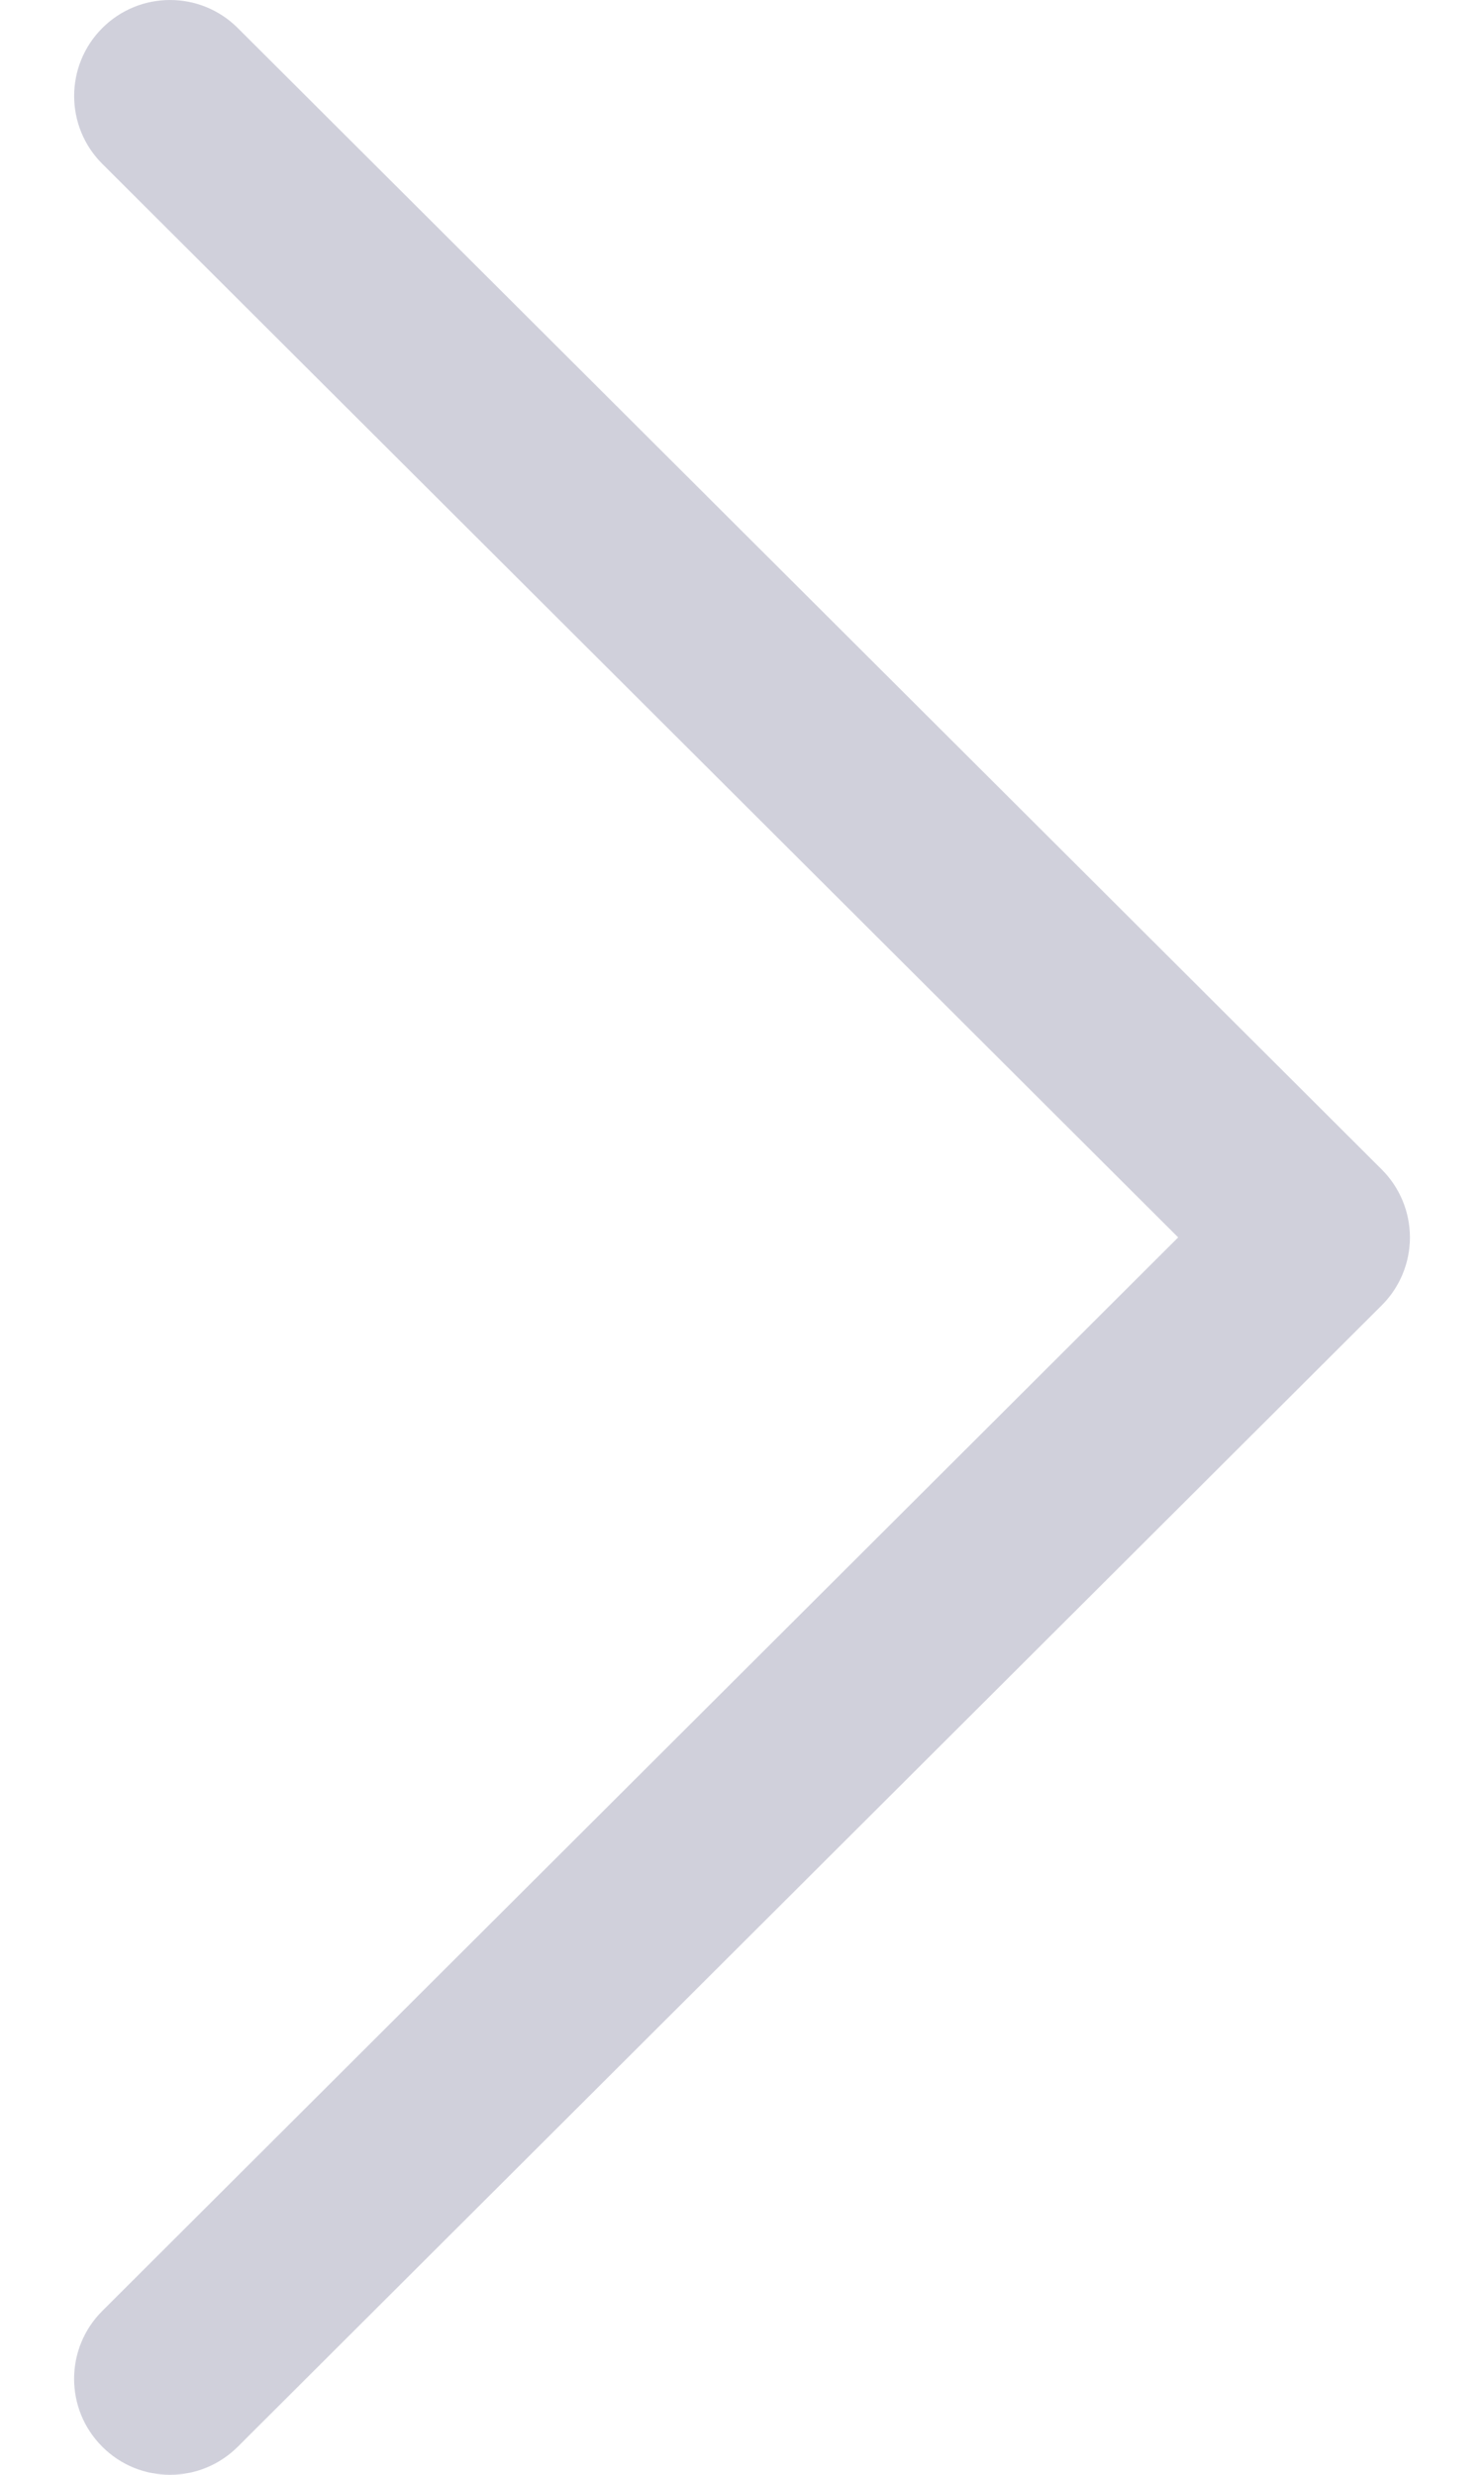 <svg width="12" height="20" viewBox="0 0 12 20" fill="none" xmlns="http://www.w3.org/2000/svg">
<path d="M11.173 9.451L1.922 0.226C1.619 -0.076 1.128 -0.075 0.826 0.228C0.524 0.531 0.524 1.022 0.827 1.324L9.527 10L0.827 18.676C0.524 18.978 0.523 19.469 0.826 19.772C0.977 19.924 1.176 20 1.375 20C1.573 20 1.771 19.924 1.922 19.774L11.173 10.549C11.319 10.404 11.401 10.206 11.401 10C11.401 9.794 11.319 9.597 11.173 9.451Z" fill="#D0D0DB"/>
</svg>
